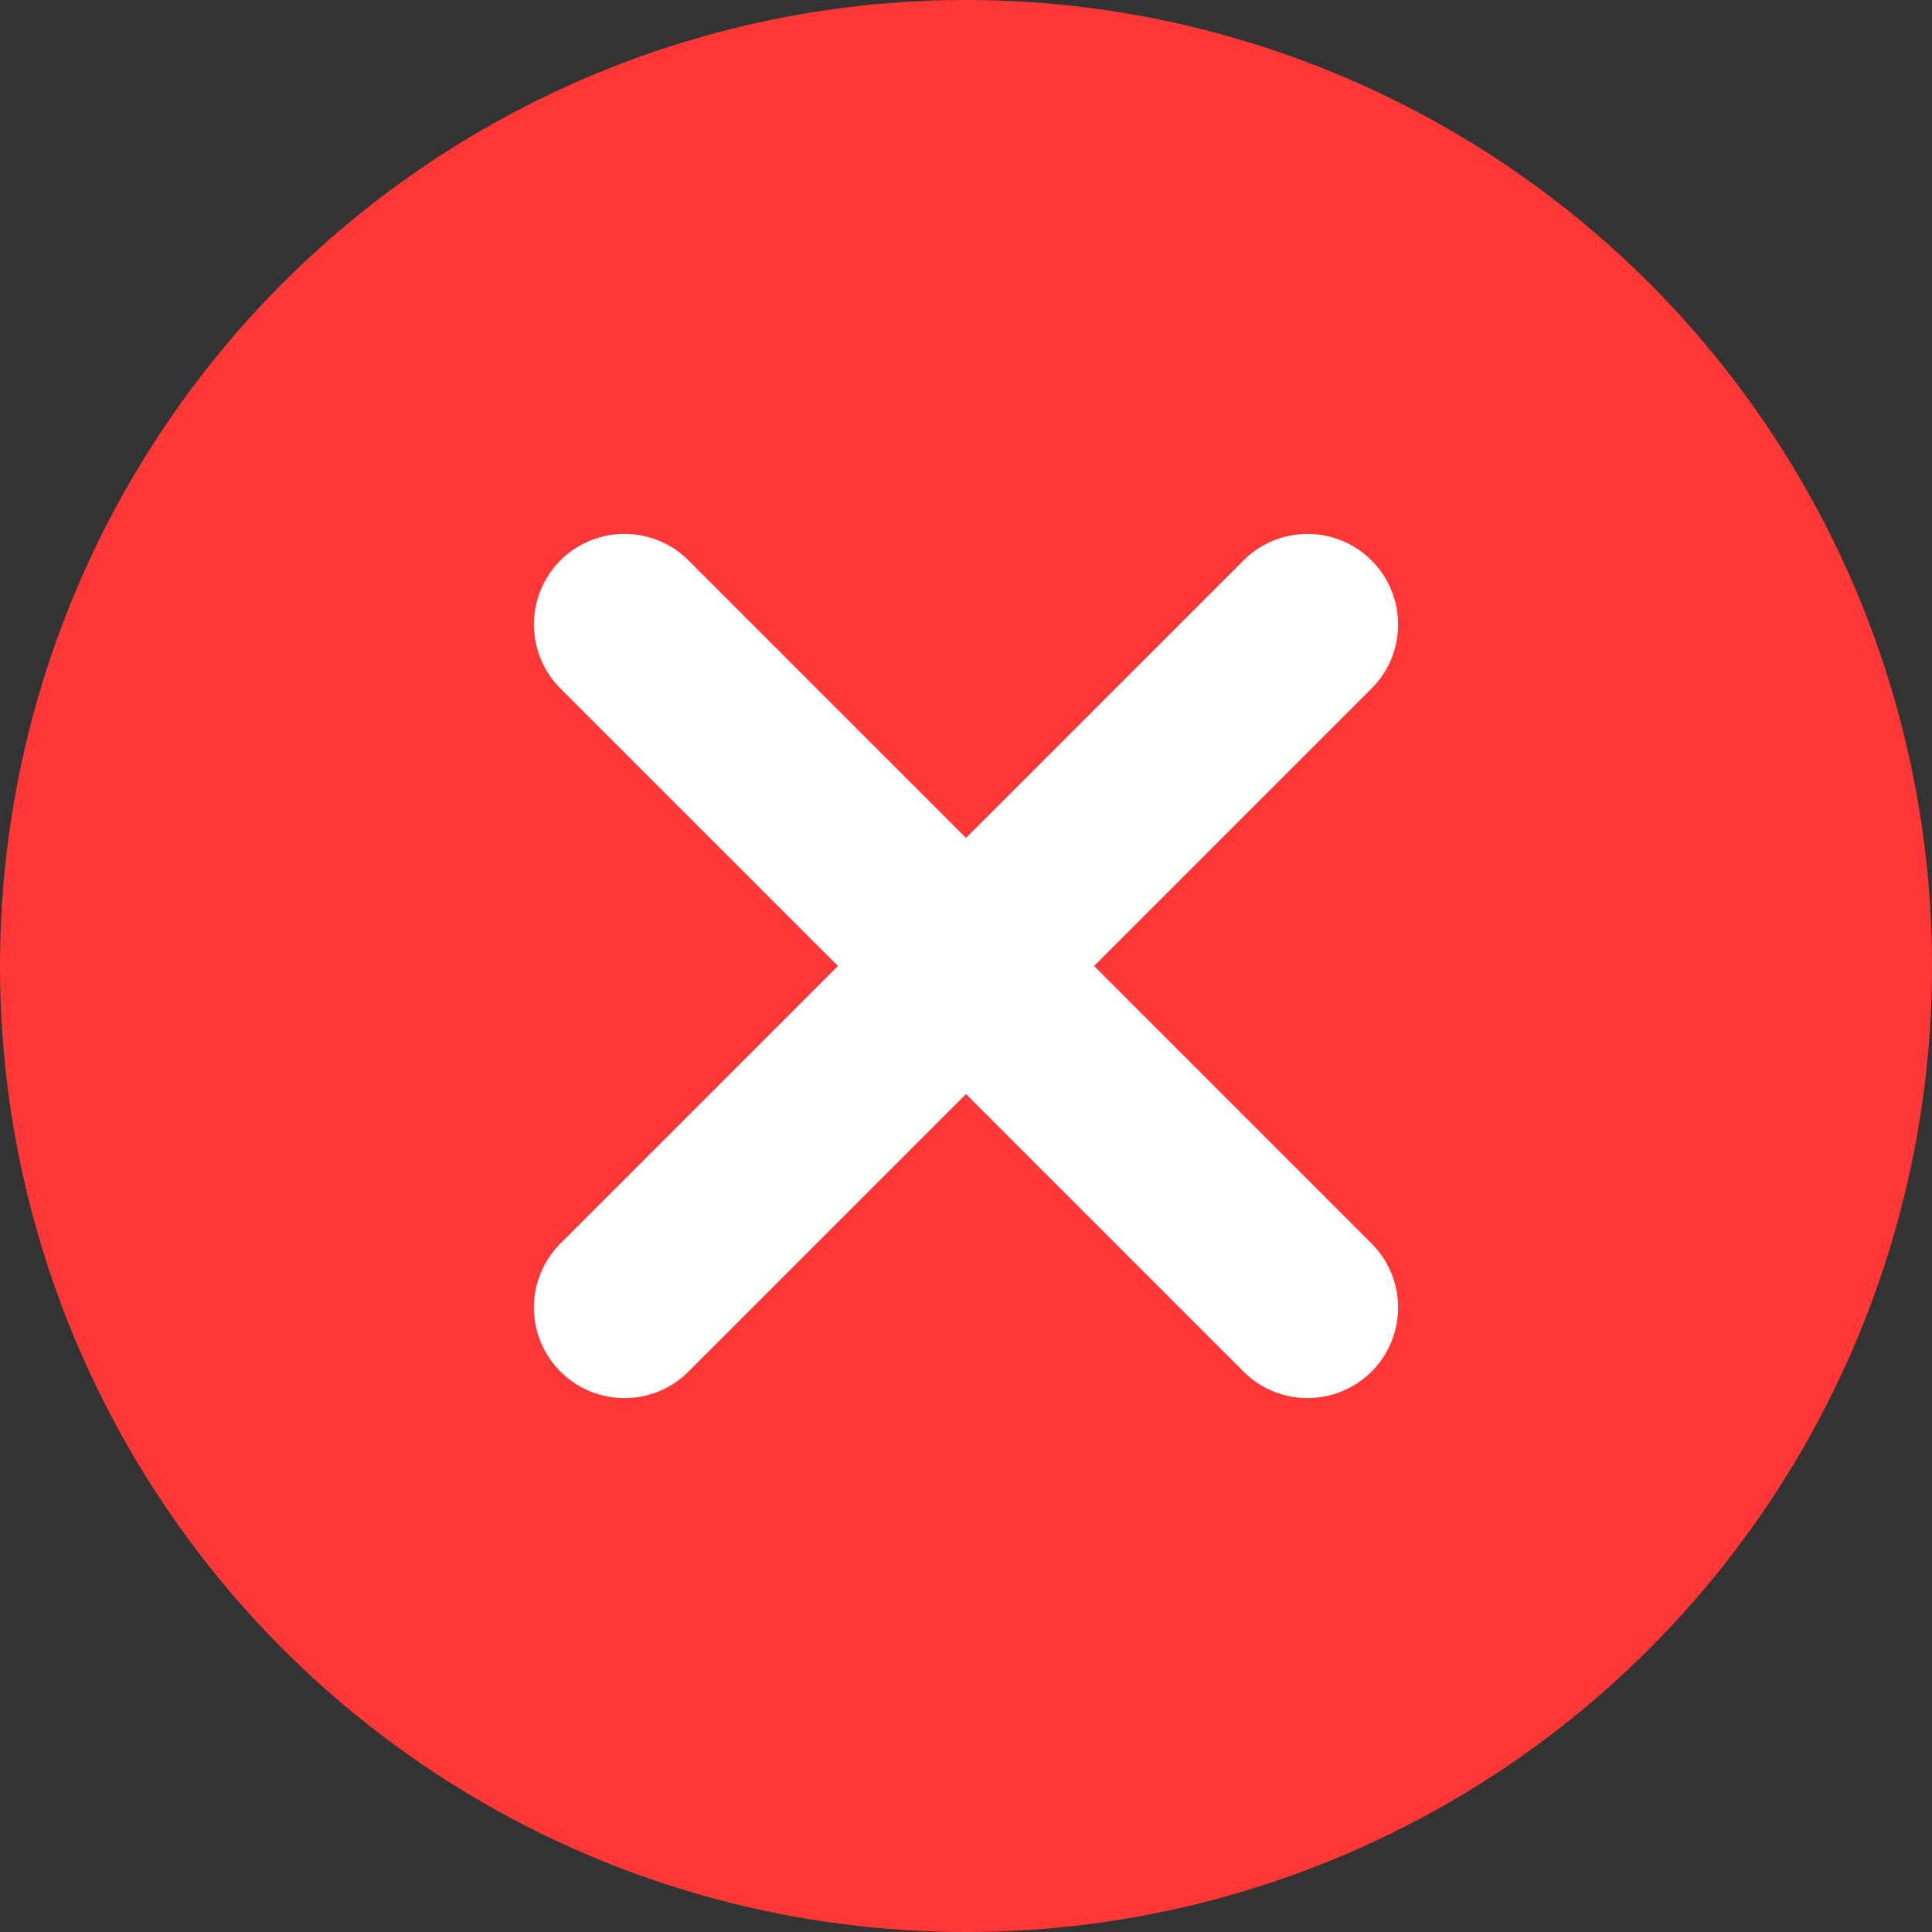 <svg xmlns="http://www.w3.org/2000/svg" width="32" height="32" viewBox="0 0 32 32">
  <rect x="0" y="0" width="32" height="32" fill="#333333" stroke="none"/>
  <g id="그룹_60" data-name="그룹 60" transform="translate(-1878 -9)">
    <g id="그룹_15" data-name="그룹 15">
      <circle id="타원_1" data-name="타원 1" cx="16" cy="16" r="16" transform="translate(1878 9)" fill="#ff3737"/>
    </g>
    <g id="그룹_16" data-name="그룹 16" transform="translate(116 -57)">
      <line id="선_2" data-name="선 2" x2="16" transform="translate(1772.343 76.343) rotate(45)" fill="none" stroke="#fff" stroke-linecap="round" stroke-width="3"/>
      <line id="선_3" data-name="선 3" x2="16" transform="translate(1772.343 87.657) rotate(-45)" fill="none" stroke="#fff" stroke-linecap="round" stroke-width="3"/>
    </g>
  </g>
</svg>

